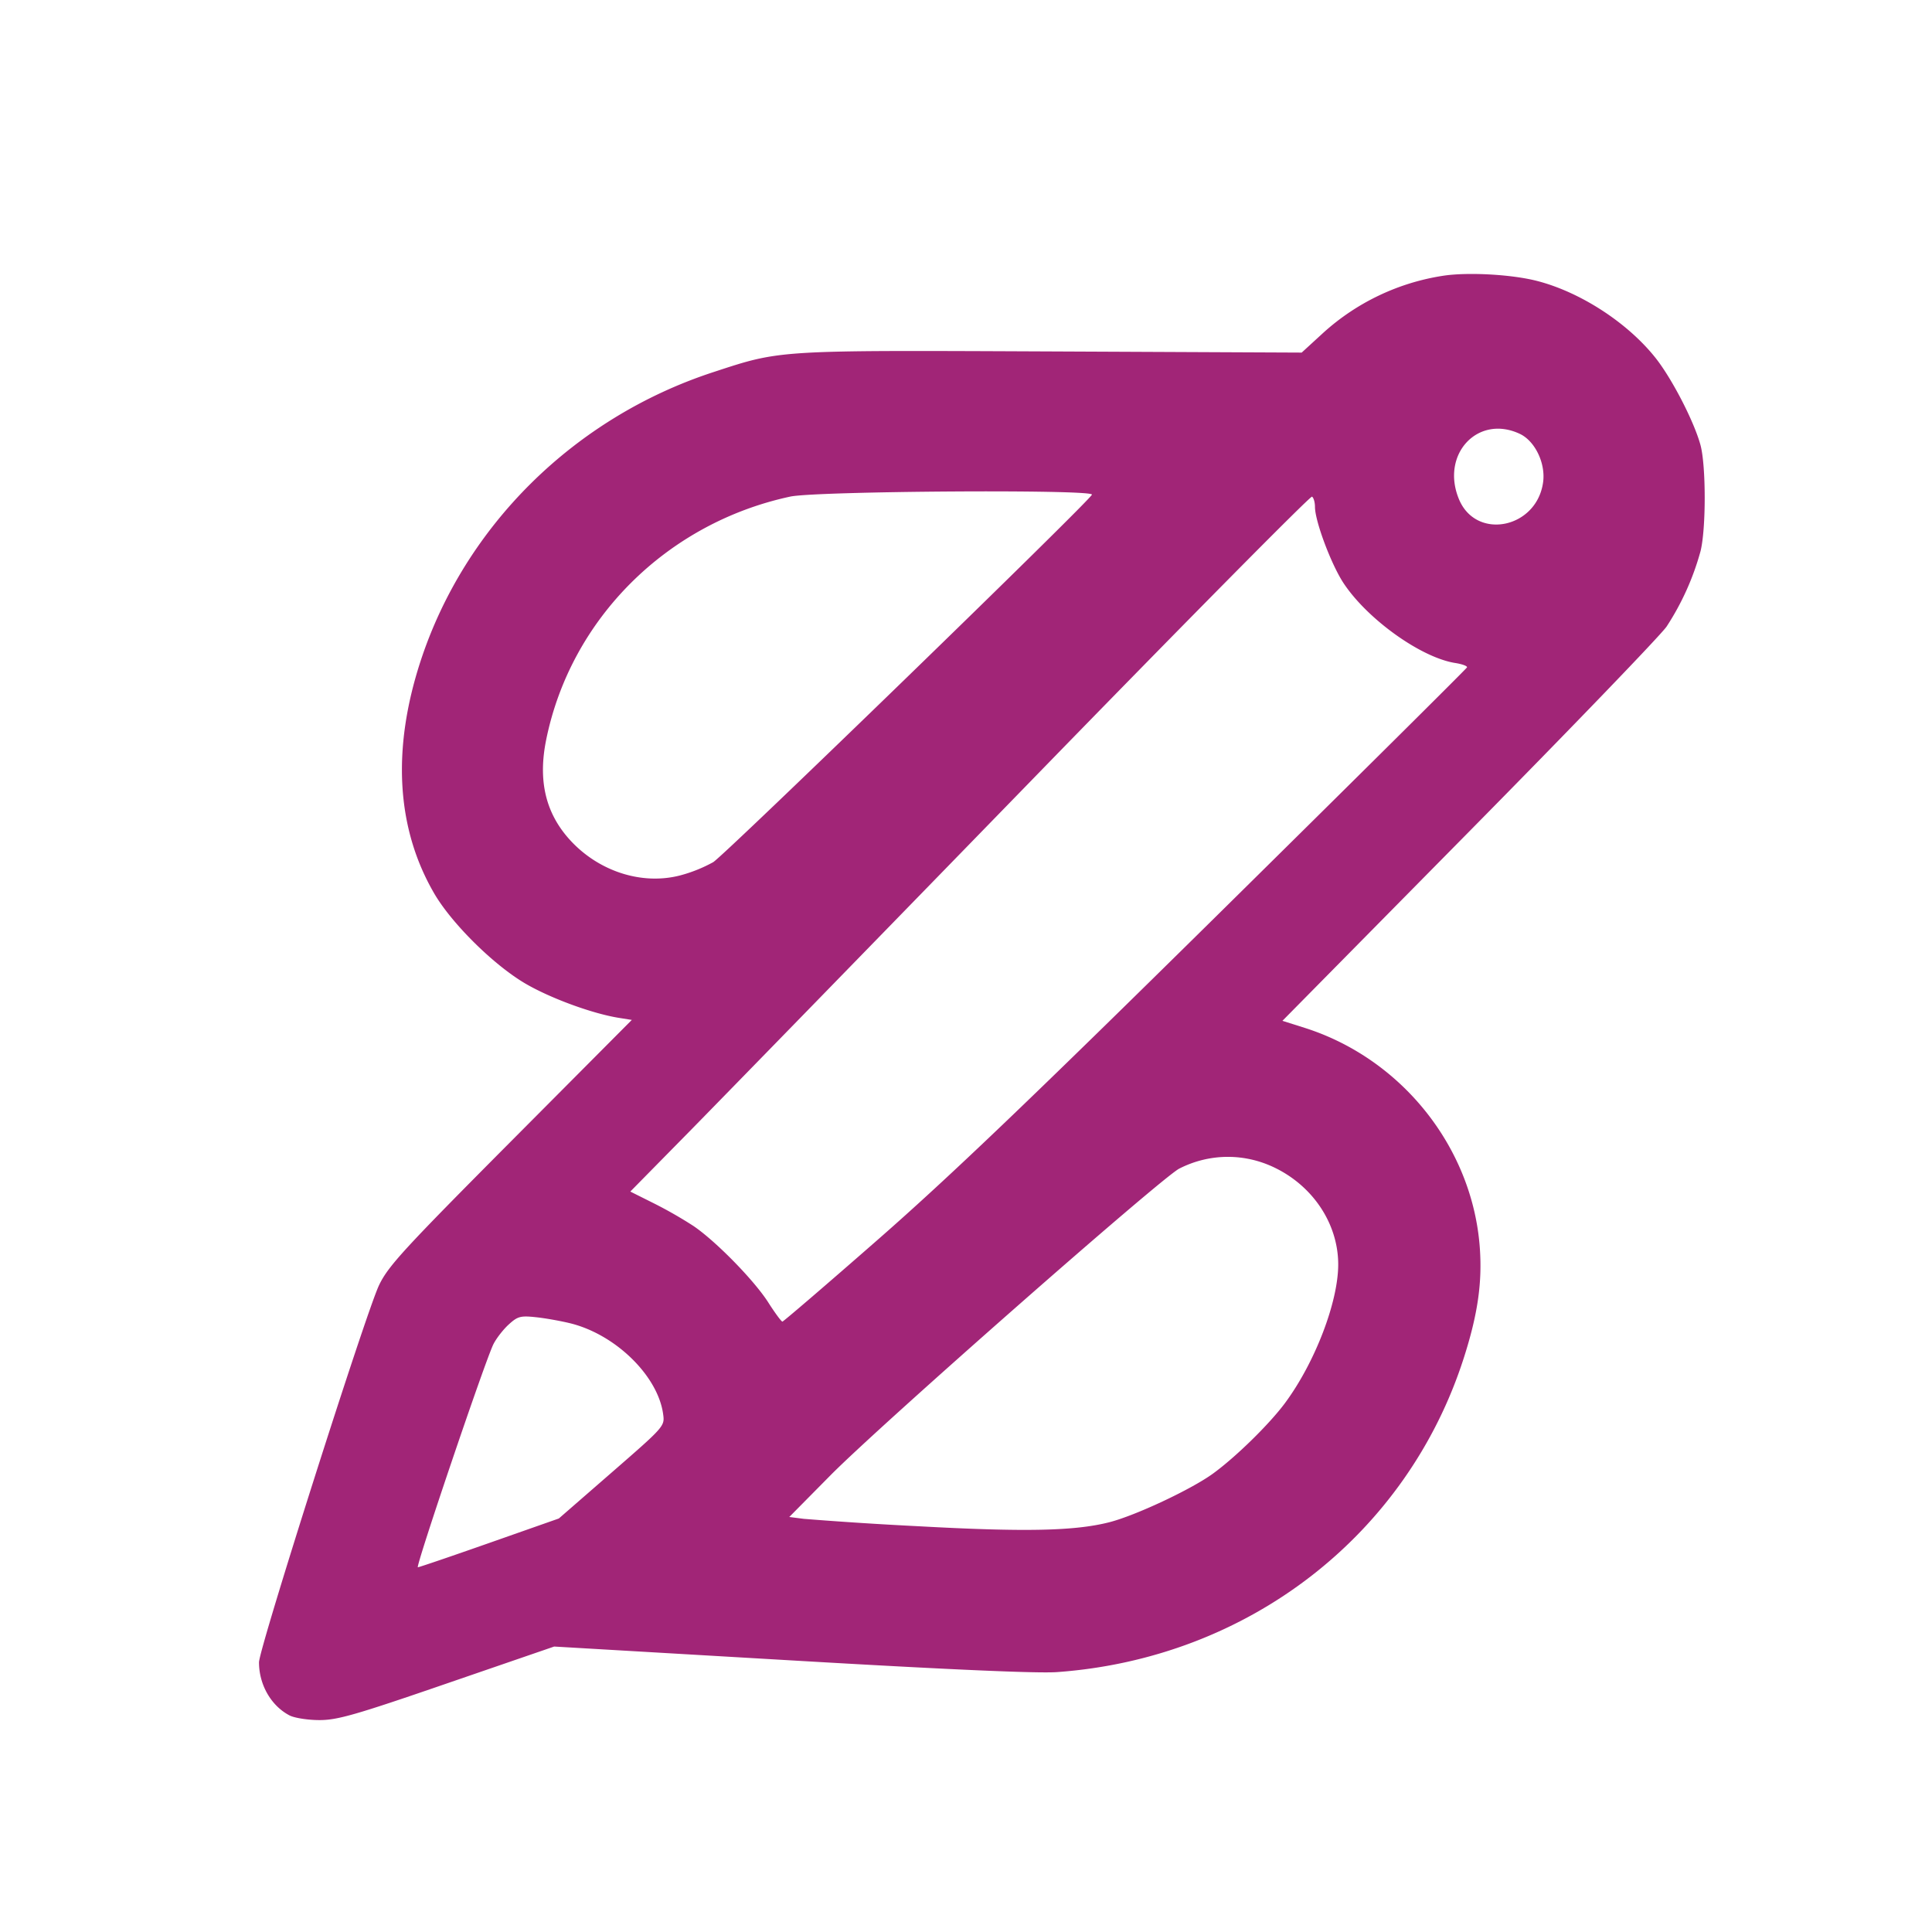 <svg width="32" height="32" xmlns="http://www.w3.org/2000/svg"><path d="M23.899 4.568a3.82 3.82 0 0 0-1.98.943l-.359.329-4.139-.019c-4.577-.02-4.477-.027-5.604.342-2.302.752-4.119 2.546-4.852 4.79-.476 1.459-.399 2.767.225 3.842.29.5.99 1.192 1.517 1.499.416.242 1.106.495 1.544.565l.214.034-2.007 2.017c-1.773 1.783-2.027 2.059-2.179 2.375-.216.45-1.988 6.018-1.989 6.248 0 .372.2.72.506.88.082.042.304.077.495.077.298 0 .593-.084 2.117-.609l1.771-.609 3.922.229c2.595.152 4.087.218 4.41.194 3.162-.229 5.796-2.267 6.737-5.212.227-.71.303-1.234.263-1.807-.117-1.664-1.291-3.141-2.903-3.652l-.367-.116 3.091-3.133c1.7-1.723 3.172-3.252 3.272-3.397a4.41 4.41 0 0 0 .562-1.248c.093-.371.092-1.419-.001-1.76-.108-.394-.473-1.1-.745-1.443-.464-.584-1.249-1.093-1.97-1.276-.422-.107-1.146-.146-1.551-.083m1.276 2.619c.25.119.426.485.384.798-.103.766-1.106.972-1.393.286-.311-.745.312-1.414 1.009-1.084m-7.089 1.006c-.037.105-6.068 5.958-6.273 6.087a2.409 2.409 0 0 1-.553.221c-.637.163-1.355-.072-1.829-.599-.396-.441-.521-.975-.385-1.647.406-2.005 1.998-3.591 4.044-4.03.431-.092 5.027-.122 4.996-.032m3.694.202c0 .237.27.957.475 1.266.397.598 1.28 1.229 1.846 1.32.117.018.206.051.197.073-.008.021-1.859 1.858-4.113 4.082-3.118 3.076-4.468 4.366-5.647 5.398-.852.746-1.563 1.356-1.579 1.356-.017 0-.122-.142-.233-.316-.233-.366-.868-1.015-1.239-1.267a7.012 7.012 0 0 0-.651-.373l-.396-.198.983-.999c.54-.55 3.069-3.146 5.621-5.77 2.551-2.624 4.661-4.757 4.687-4.741.027.017.049.093.049.169m-.66 10.949c.637.311 1.045.935 1.045 1.6 0 .621-.384 1.622-.879 2.292-.259.35-.816.896-1.196 1.172-.362.263-1.289.697-1.72.806-.572.145-1.399.162-3.163.065a64.61 64.61 0 0 1-1.892-.122l-.242-.031.682-.69c.829-.838 5.482-4.929 5.777-5.08.5-.255 1.082-.26 1.588-.012M9.446 21.918c.752.186 1.453.873 1.538 1.507.027.197.02.205-.85.962l-.878.764-1.149.404c-.632.222-1.166.404-1.186.404-.044.001 1.123-3.445 1.253-3.698.05-.098.165-.245.255-.326.145-.132.194-.145.446-.118.155.016.412.062.571.101" fill="#A12577" fill-rule="evenodd"/></svg>
